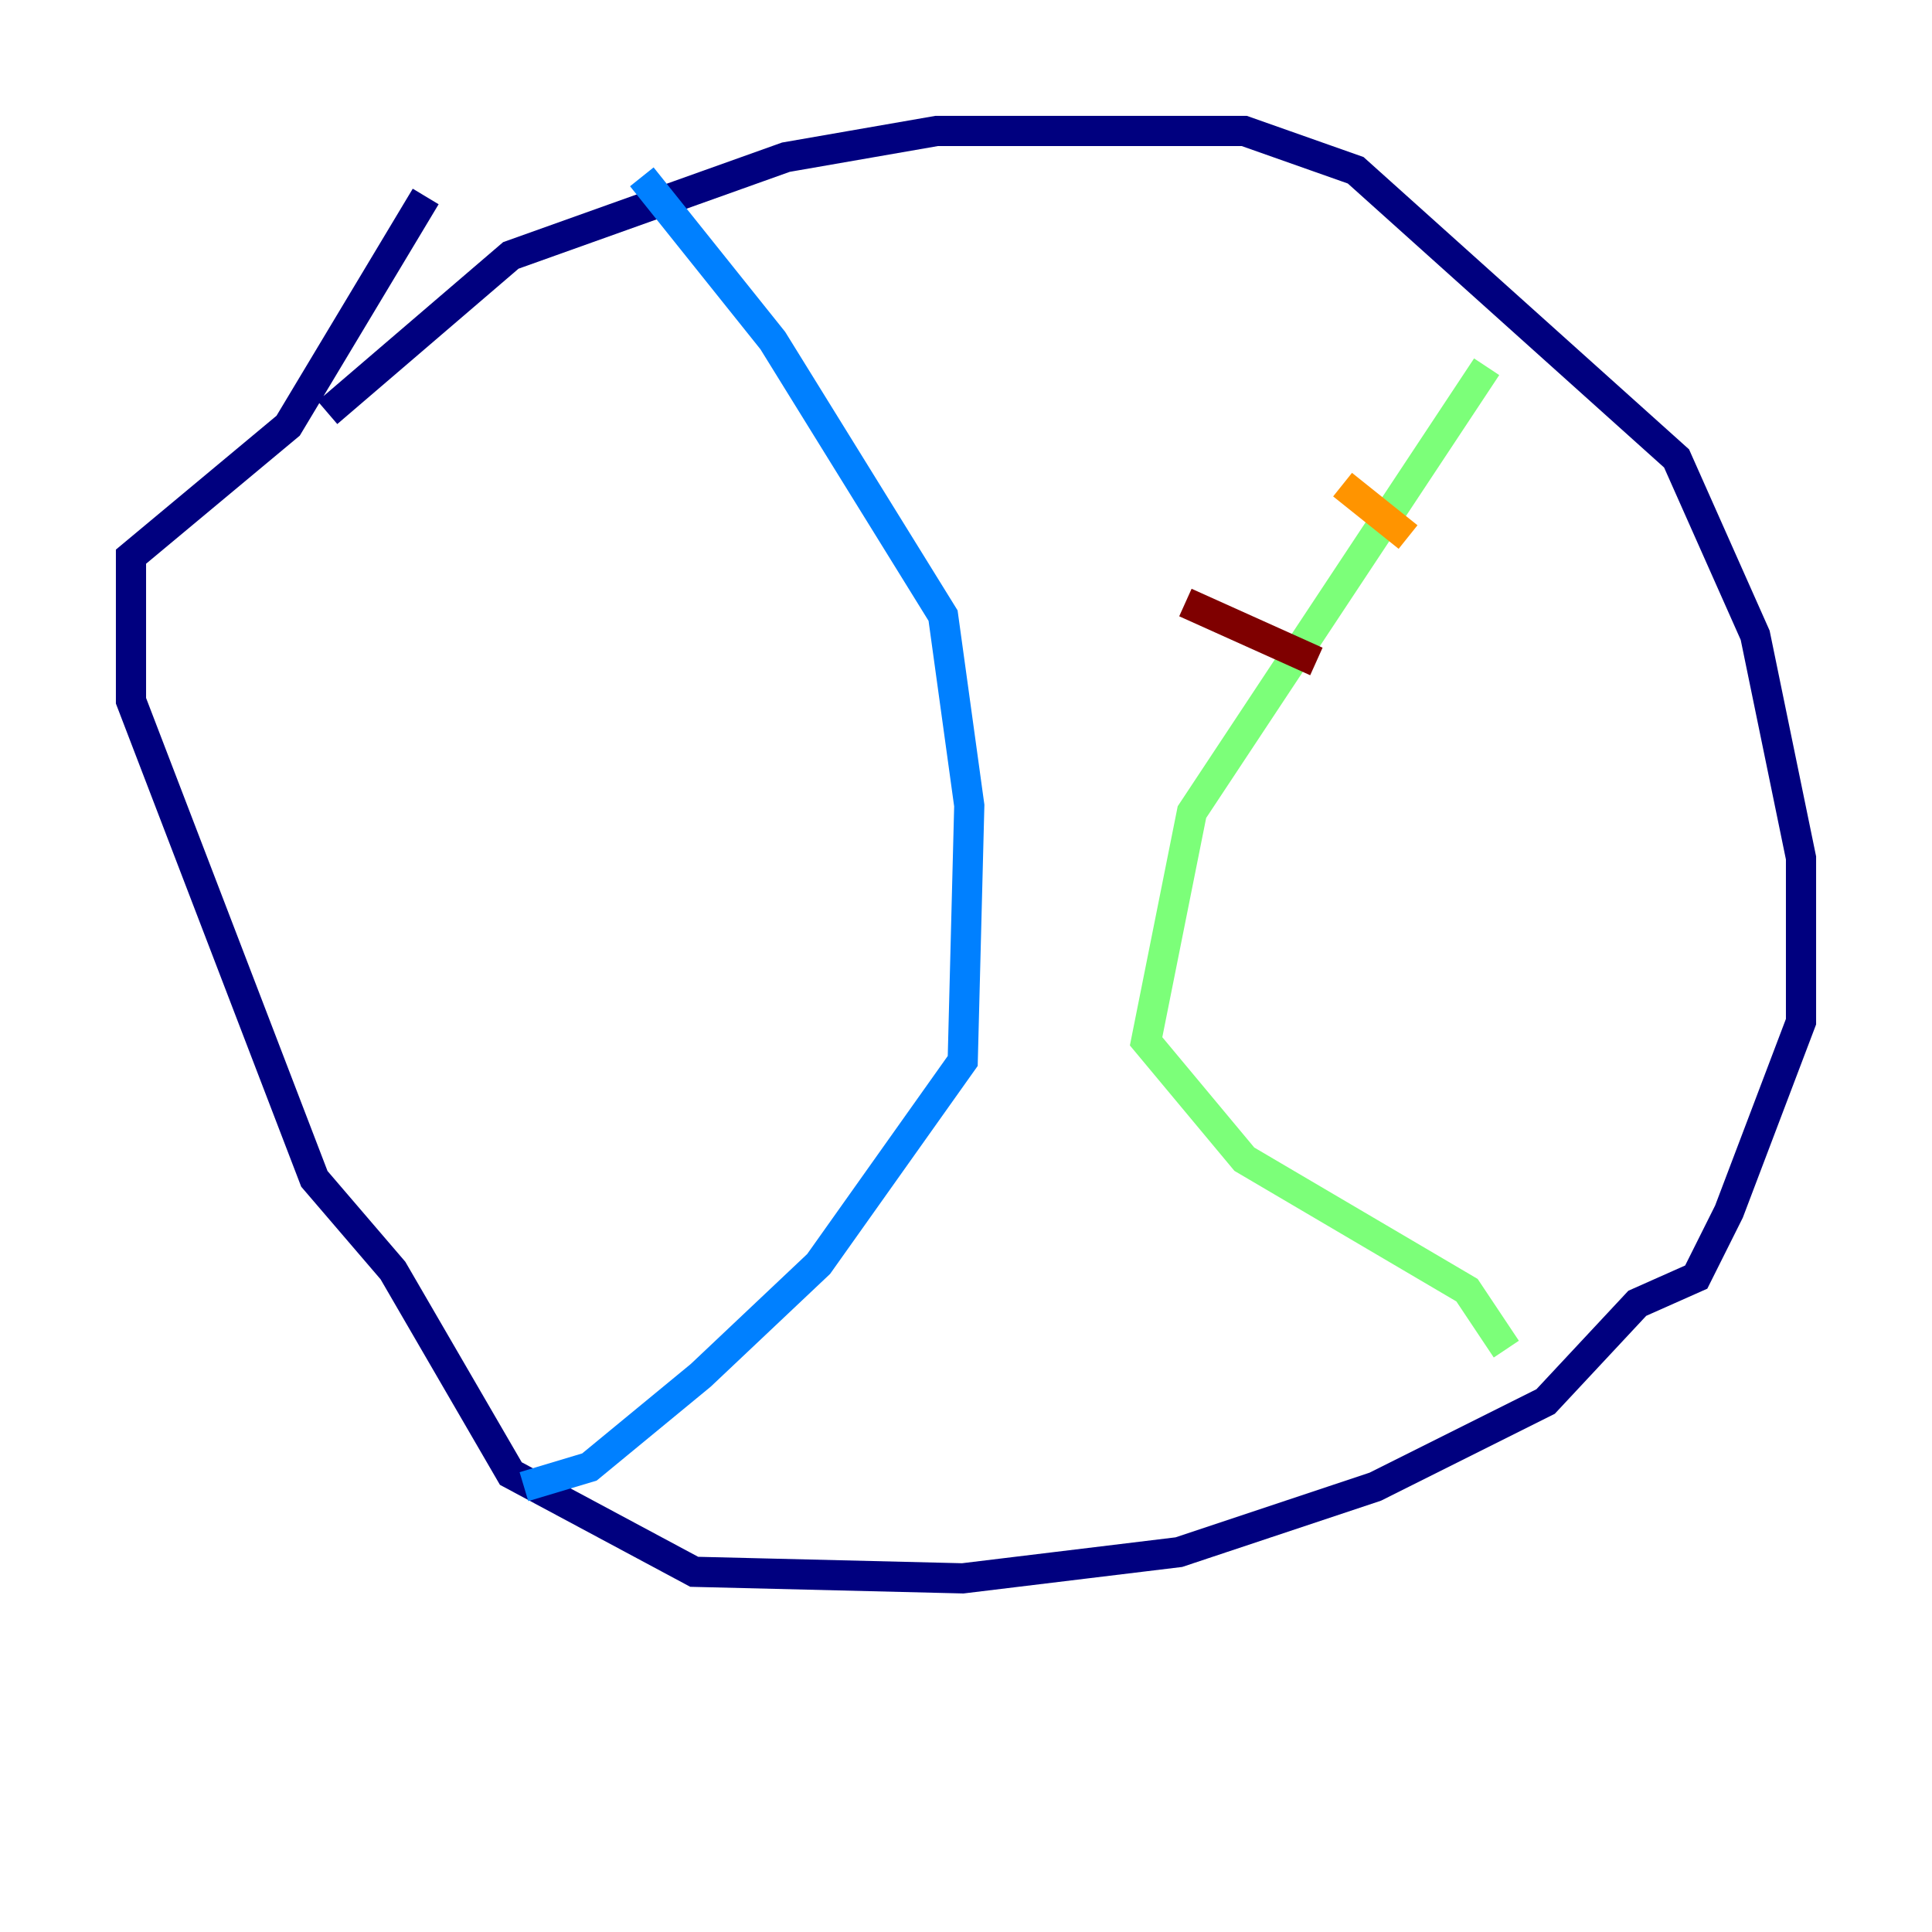 <?xml version="1.0" encoding="utf-8" ?>
<svg baseProfile="tiny" height="128" version="1.2" viewBox="0,0,128,128" width="128" xmlns="http://www.w3.org/2000/svg" xmlns:ev="http://www.w3.org/2001/xml-events" xmlns:xlink="http://www.w3.org/1999/xlink"><defs /><polyline fill="none" points="21.695,27.336 33.844,16.922 52.068,10.414 62.047,8.678 82.441,8.678 89.817,11.281 111.078,30.373 116.285,42.088 119.322,56.841 119.322,67.688 114.549,80.271 112.38,84.61 108.475,86.346 102.4,92.854 91.119,98.495 78.102,102.834 63.783,104.57 45.993,104.136 33.844,97.627 26.034,84.176 20.827,78.102 8.678,46.427 8.678,36.881 19.091,28.203 28.203,13.017" stroke="#00007f" stroke-width="2" /><polyline fill="none" points="42.522,11.715 51.2,22.563 62.481,40.786 64.217,53.37 63.783,70.291 54.237,83.742 46.427,91.119 39.051,97.193 34.712,98.495" stroke="#0080ff" stroke-width="2" /><polyline fill="none" points="98.495,24.298 78.969,53.803 75.932,68.99 82.441,76.8 97.193,85.478 99.797,89.383" stroke="#7cff79" stroke-width="2" /><polyline fill="none" points="88.949,32.108 93.288,35.58" stroke="#ff9400" stroke-width="2" /><polyline fill="none" points="78.536,39.919 87.214,43.824" stroke="#7f0000" stroke-width="2" /></svg>